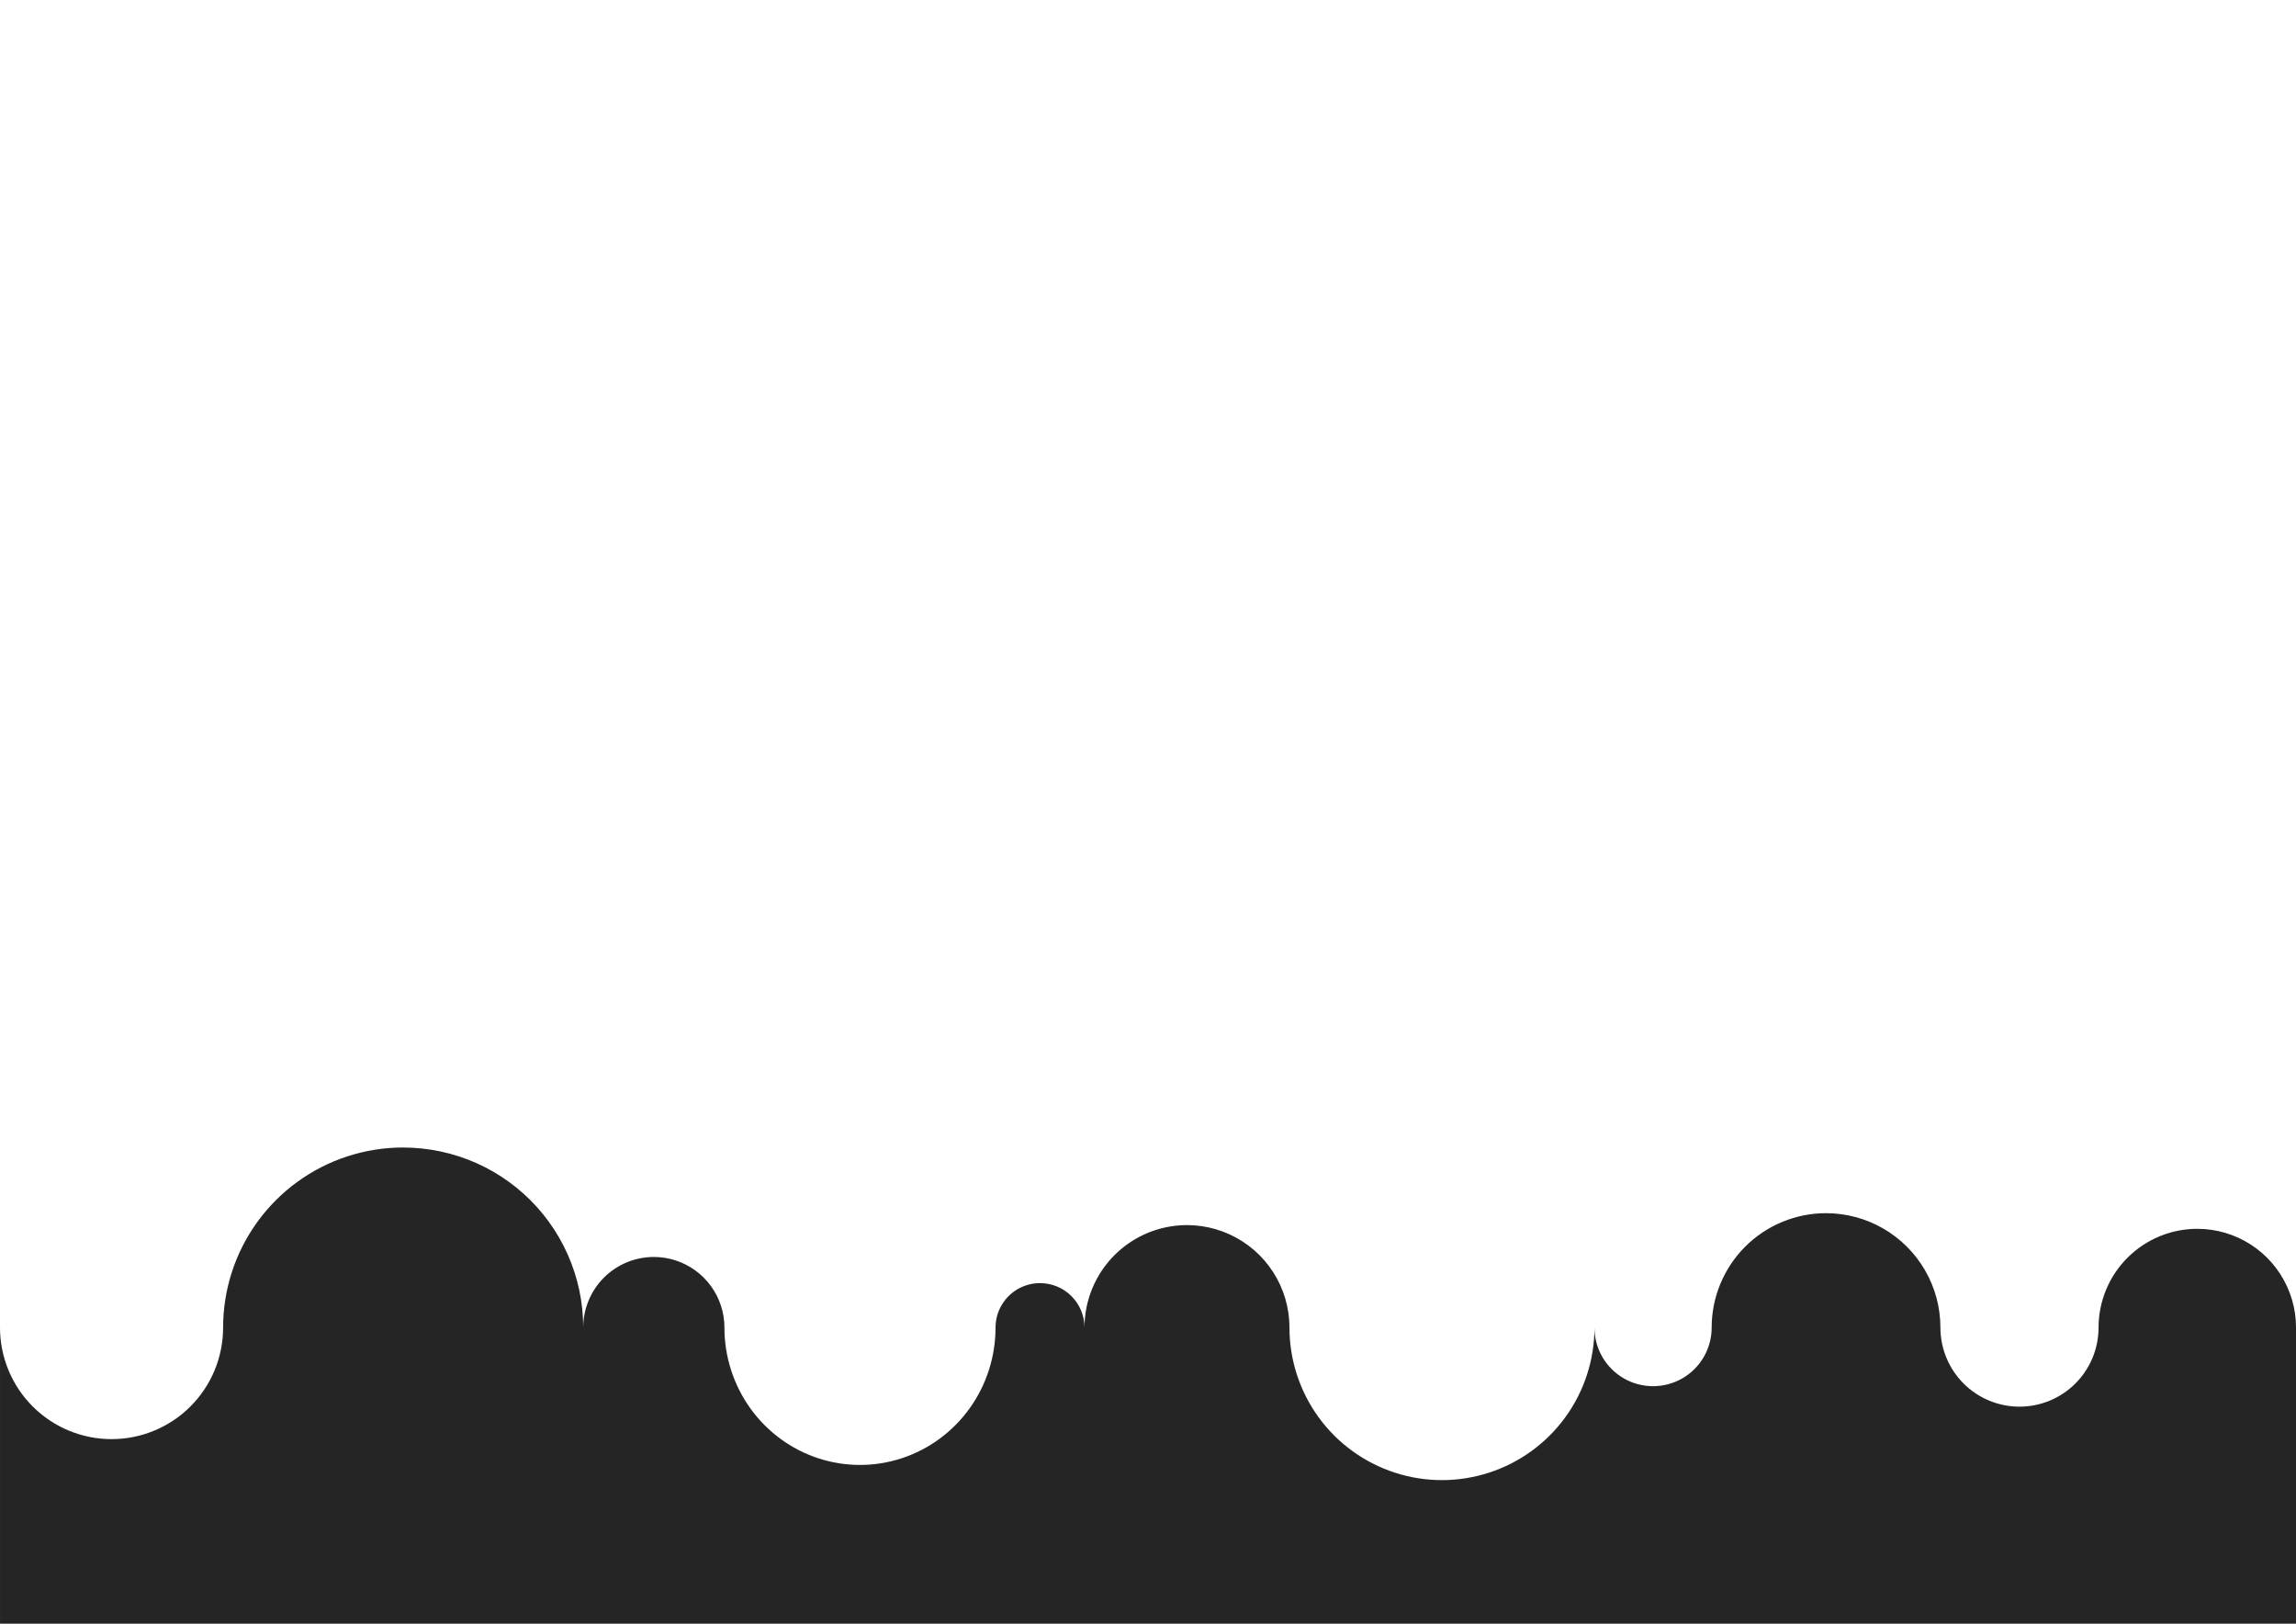 <?xml version="1.0" encoding="UTF-8"?>
<!-- Created with Inkscape (http://www.inkscape.org/) -->
<svg width="297mm" height="210mm" version="1.1" viewBox="0 0 297 210" xmlns="http://www.w3.org/2000/svg">
 <path d="m52.149 148.41c-2.444 1e-5 -4.873 0.385-7.197 1.14-2.324 0.755-4.515 1.871-6.492 3.308-1.977 1.436-3.716 3.175-5.152 5.152-1.436 1.977-2.553 4.168-3.308 6.492-0.755 2.324-1.14 4.753-1.14 7.197 9.9e-5 1.895-0.373 3.771-1.098 5.522-0.725 1.751-1.788 3.341-3.128 4.681-1.34 1.34-2.931 2.403-4.681 3.128-1.751 0.725-3.627 1.098-5.522 1.098-1.895 1e-4 -3.771-0.373-5.522-1.098-1.751-0.725-3.341-1.788-4.681-3.128-1.34-1.34-2.403-2.931-3.128-4.681-0.725-1.751-1.099-3.627-1.099-5.522v38.303h297v-38.303c1.1e-4 -0.608-0.043-1.216-0.13-1.818-0.087-0.602-0.216-1.197-0.388-1.78-0.171-0.584-0.384-1.154-0.637-1.707-0.253-0.553-0.545-1.088-0.873-1.599-0.329-0.512-0.694-0.999-1.092-1.459-0.398-0.46-0.829-0.89-1.288-1.289-0.46-0.398-0.947-0.763-1.459-1.092-0.512-0.329-1.046-0.621-1.599-0.873-0.553-0.253-1.124-0.466-1.707-0.637-0.584-0.171-1.179-0.301-1.781-0.387-0.602-0.087-1.209-0.13-1.817-0.13-1.677 6e-5 -3.338 0.331-4.888 0.973-1.55 0.642-2.957 1.582-4.143 2.768-1.186 1.186-2.127 2.594-2.769 4.144-0.642 1.55-0.972 3.21-0.972 4.888-3e-5 1.343-0.265 2.674-0.779 3.914-0.514 1.241-1.268 2.368-2.217 3.318-0.95 0.95-2.077 1.703-3.318 2.217-1.241 0.514-2.571 0.779-3.914 0.779-1.343-3e-5 -2.674-0.265-3.914-0.779-1.241-0.514-2.368-1.268-3.318-2.217-0.95-0.95-1.703-2.077-2.217-3.318-0.514-1.241-0.779-2.571-0.779-3.914-2e-5 -0.646-0.042-1.291-0.127-1.931-0.084-0.64-0.21-1.274-0.377-1.898-0.167-0.624-0.375-1.236-0.622-1.833-0.247-0.596-0.533-1.176-0.856-1.735-0.323-0.559-0.682-1.097-1.075-1.609-0.393-0.512-0.82-0.999-1.276-1.455-0.457-0.457-0.942-0.883-1.455-1.276-0.512-0.393-1.05-0.752-1.609-1.075-0.559-0.323-1.139-0.609-1.736-0.856-0.597-0.247-1.209-0.455-1.832-0.622-0.624-0.167-1.258-0.293-1.898-0.378-0.64-0.084-1.285-0.127-1.931-0.127-1.943 6e-5 -3.867 0.383-5.662 1.127-1.795 0.744-3.426 1.833-4.8 3.207-1.374 1.374-2.463 3.005-3.207 4.8-0.744 1.795-1.127 3.719-1.127 5.662 1e-5 1.331-0.35 2.638-1.015 3.79-0.665 1.152-1.622 2.109-2.775 2.775-1.152 0.665-2.46 1.016-3.791 1.015-1.331 0-2.638-0.35-3.79-1.015-1.152-0.665-2.109-1.622-2.775-2.775-0.665-1.152-1.015-2.459-1.015-3.79-1.3e-4 2.07-0.326 4.127-0.966 6.096-0.64 1.969-1.585 3.825-2.802 5.499-1.217 1.675-2.689 3.147-4.364 4.364-1.675 1.217-3.531 2.162-5.499 2.802-1.969 0.64-4.026 0.966-6.096 0.966-2.07-7e-5 -4.128-0.326-6.096-0.966-1.969-0.64-3.824-1.585-5.499-2.802-1.675-1.217-3.148-2.689-4.365-4.364-1.217-1.675-2.162-3.531-2.802-5.499-0.64-1.969-0.965-4.026-0.965-6.096 2e-5 -0.631-0.045-1.262-0.135-1.887-0.09-0.625-0.224-1.242-0.402-1.848-0.178-0.606-0.399-1.198-0.661-1.772-0.262-0.574-0.565-1.129-0.906-1.66-0.341-0.531-0.72-1.037-1.134-1.514-0.413-0.477-0.86-0.924-1.337-1.337-0.477-0.413-0.983-0.792-1.514-1.134-0.531-0.341-1.086-0.644-1.66-0.906-0.574-0.262-1.167-0.483-1.772-0.661-0.606-0.178-1.223-0.312-1.848-0.402-0.625-0.09-1.255-0.135-1.887-0.135-1.741 5e-5 -3.465 0.343-5.073 1.009-1.608 0.666-3.07 1.643-4.301 2.874-1.231 1.231-2.208 2.692-2.874 4.301-0.666 1.608-1.009 3.332-1.009 5.073-2e-5 -0.377-0.037-0.753-0.111-1.122-0.073-0.37-0.183-0.731-0.327-1.079-0.144-0.348-0.322-0.681-0.532-0.995-0.209-0.313-0.449-0.605-0.716-0.872-0.266-0.267-0.558-0.506-0.872-0.716-0.313-0.209-0.647-0.388-0.995-0.532-0.348-0.144-0.71-0.254-1.079-0.327-0.37-0.073-0.746-0.111-1.122-0.111-1.01-1.1e-4 -2.002 0.266-2.877 0.77-0.875 0.505-1.601 1.232-2.106 2.106-0.505 0.875-0.771 1.867-0.771 2.877-5e-5 1.864-0.29 3.716-0.858 5.489-0.568 1.773-1.409 3.444-2.49 4.952-1.081 1.508-2.391 2.834-3.879 3.93-1.489 1.096-3.139 1.947-4.889 2.523-1.75 0.576-3.578 0.869-5.418 0.869-1.84 8e-5 -3.669-0.293-5.419-0.869-1.75-0.576-3.4-1.428-4.888-2.523-1.489-1.096-2.798-2.422-3.879-3.93-1.082-1.508-1.922-3.179-2.491-4.952-0.569-1.773-0.858-3.625-0.858-5.489 1.08e-4 -0.478-0.037-0.956-0.112-1.429-0.075-0.473-0.187-0.939-0.335-1.394-0.148-0.455-0.331-0.898-0.548-1.324-0.217-0.426-0.468-0.835-0.749-1.222-0.281-0.387-0.592-0.752-0.931-1.09-0.338-0.338-0.703-0.649-1.09-0.931-0.387-0.281-0.795-0.532-1.222-0.749-0.426-0.217-0.869-0.401-1.325-0.548-0.455-0.148-0.921-0.26-1.393-0.335-0.473-0.075-0.95-0.112-1.429-0.112-1.199-3e-5 -2.387 0.236-3.495 0.695-1.108 0.459-2.115 1.132-2.963 1.98-0.848 0.848-1.521 1.855-1.98 2.963-0.459 1.108-0.695 2.296-0.695 3.495-1.6e-5 -0.813-0.043-1.626-0.128-2.434-0.085-0.809-0.212-1.612-0.381-2.408-0.169-0.795-0.38-1.581-0.631-2.355-0.251-0.773-0.543-1.533-0.873-2.275-0.331-0.743-0.7-1.468-1.107-2.172-0.407-0.704-0.85-1.387-1.328-2.045-0.478-0.658-0.99-1.29-1.534-1.894-0.544-0.604-1.119-1.179-1.723-1.723-0.604-0.544-1.237-1.056-1.895-1.534-0.658-0.478-1.34-0.921-2.044-1.328-0.704-0.406-1.429-0.776-2.172-1.106-0.743-0.331-1.502-0.623-2.276-0.874-0.773-0.251-1.56-0.462-2.355-0.631-0.795-0.169-1.599-0.296-2.408-0.381-0.809-0.085-1.621-0.128-2.434-0.128z" fill="#252525" stroke-linecap="round" stroke-linejoin="round" stroke-width="2.646"/>
</svg>
